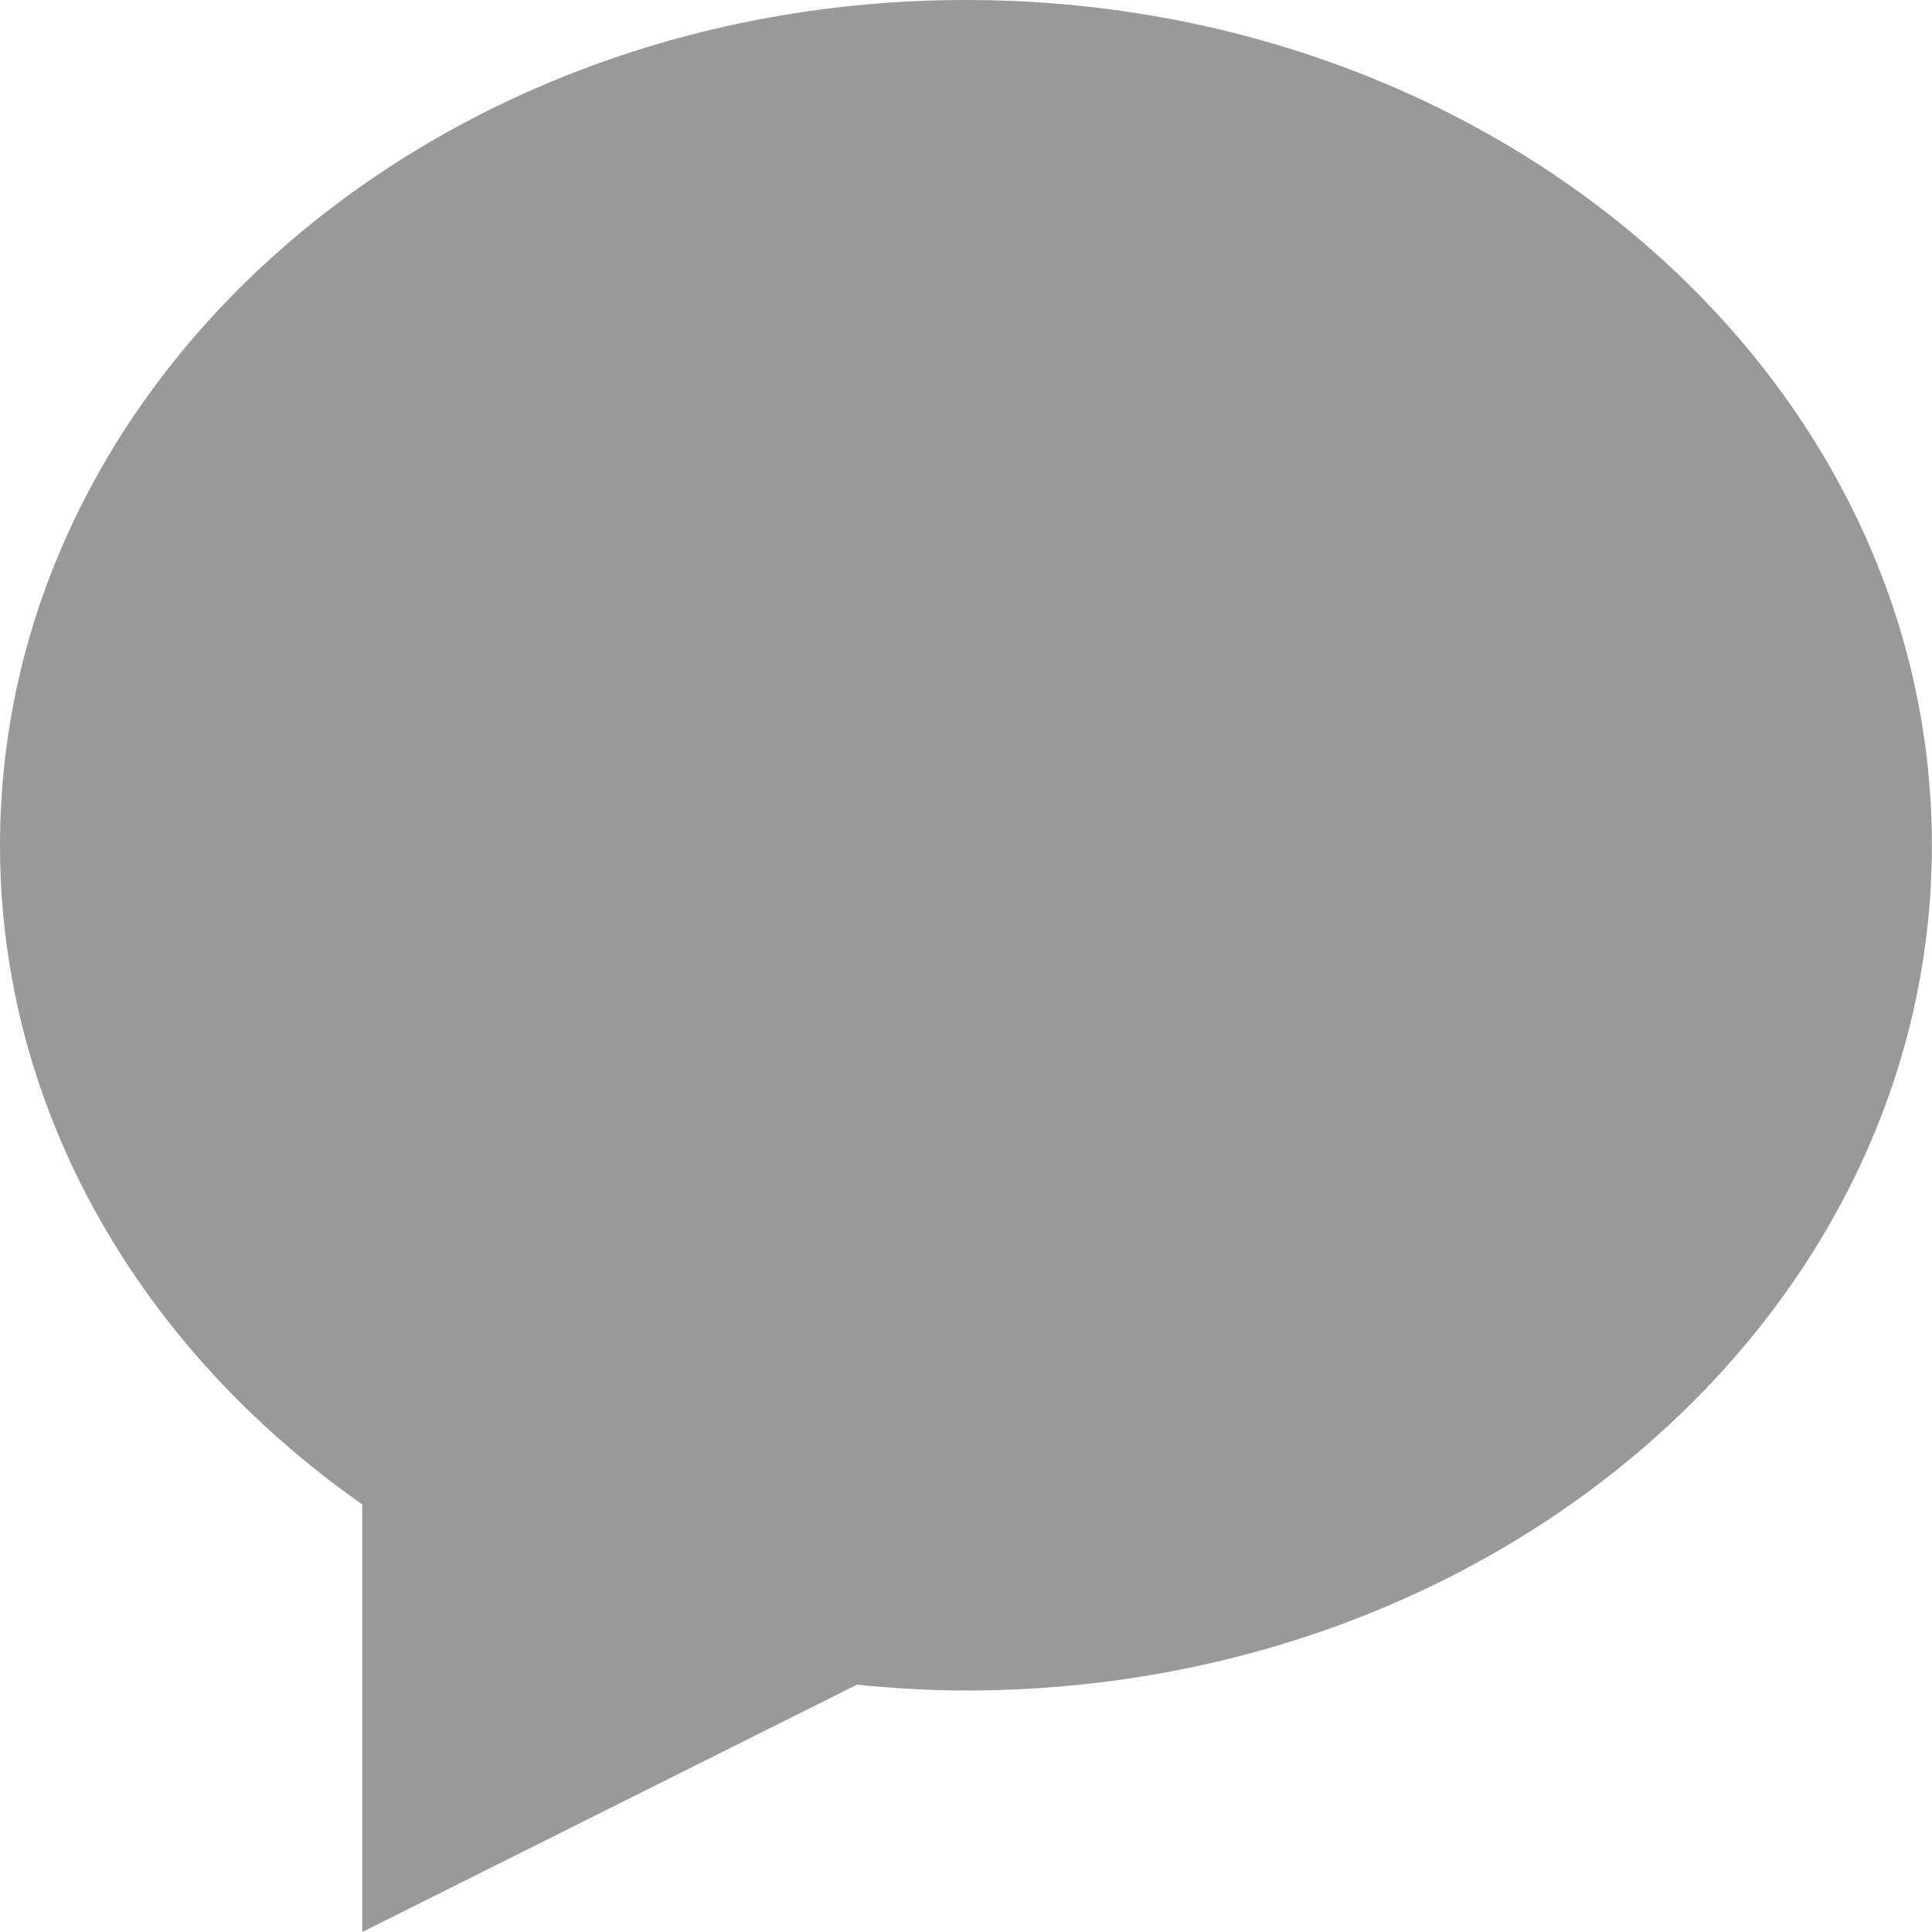 <svg class="section__list-item-icon section__list-item-icon_compact" width="16" height="16" viewBox="0 0 16 16" fill="none" xmlns="http://www.w3.org/2000/svg"><path fill-rule="evenodd" clip-rule="evenodd" d="M8 14C7.694 14 7.393 13.981 7.096 13.952L3 16V12.459C1.172 11.177 0 9.209 0 7C0 3.134 3.582 0 8 0C12.418 0 15.999 3.134 15.999 7C15.999 10.866 12.418 14 8 14Z" fill="#999999"></path></svg>
